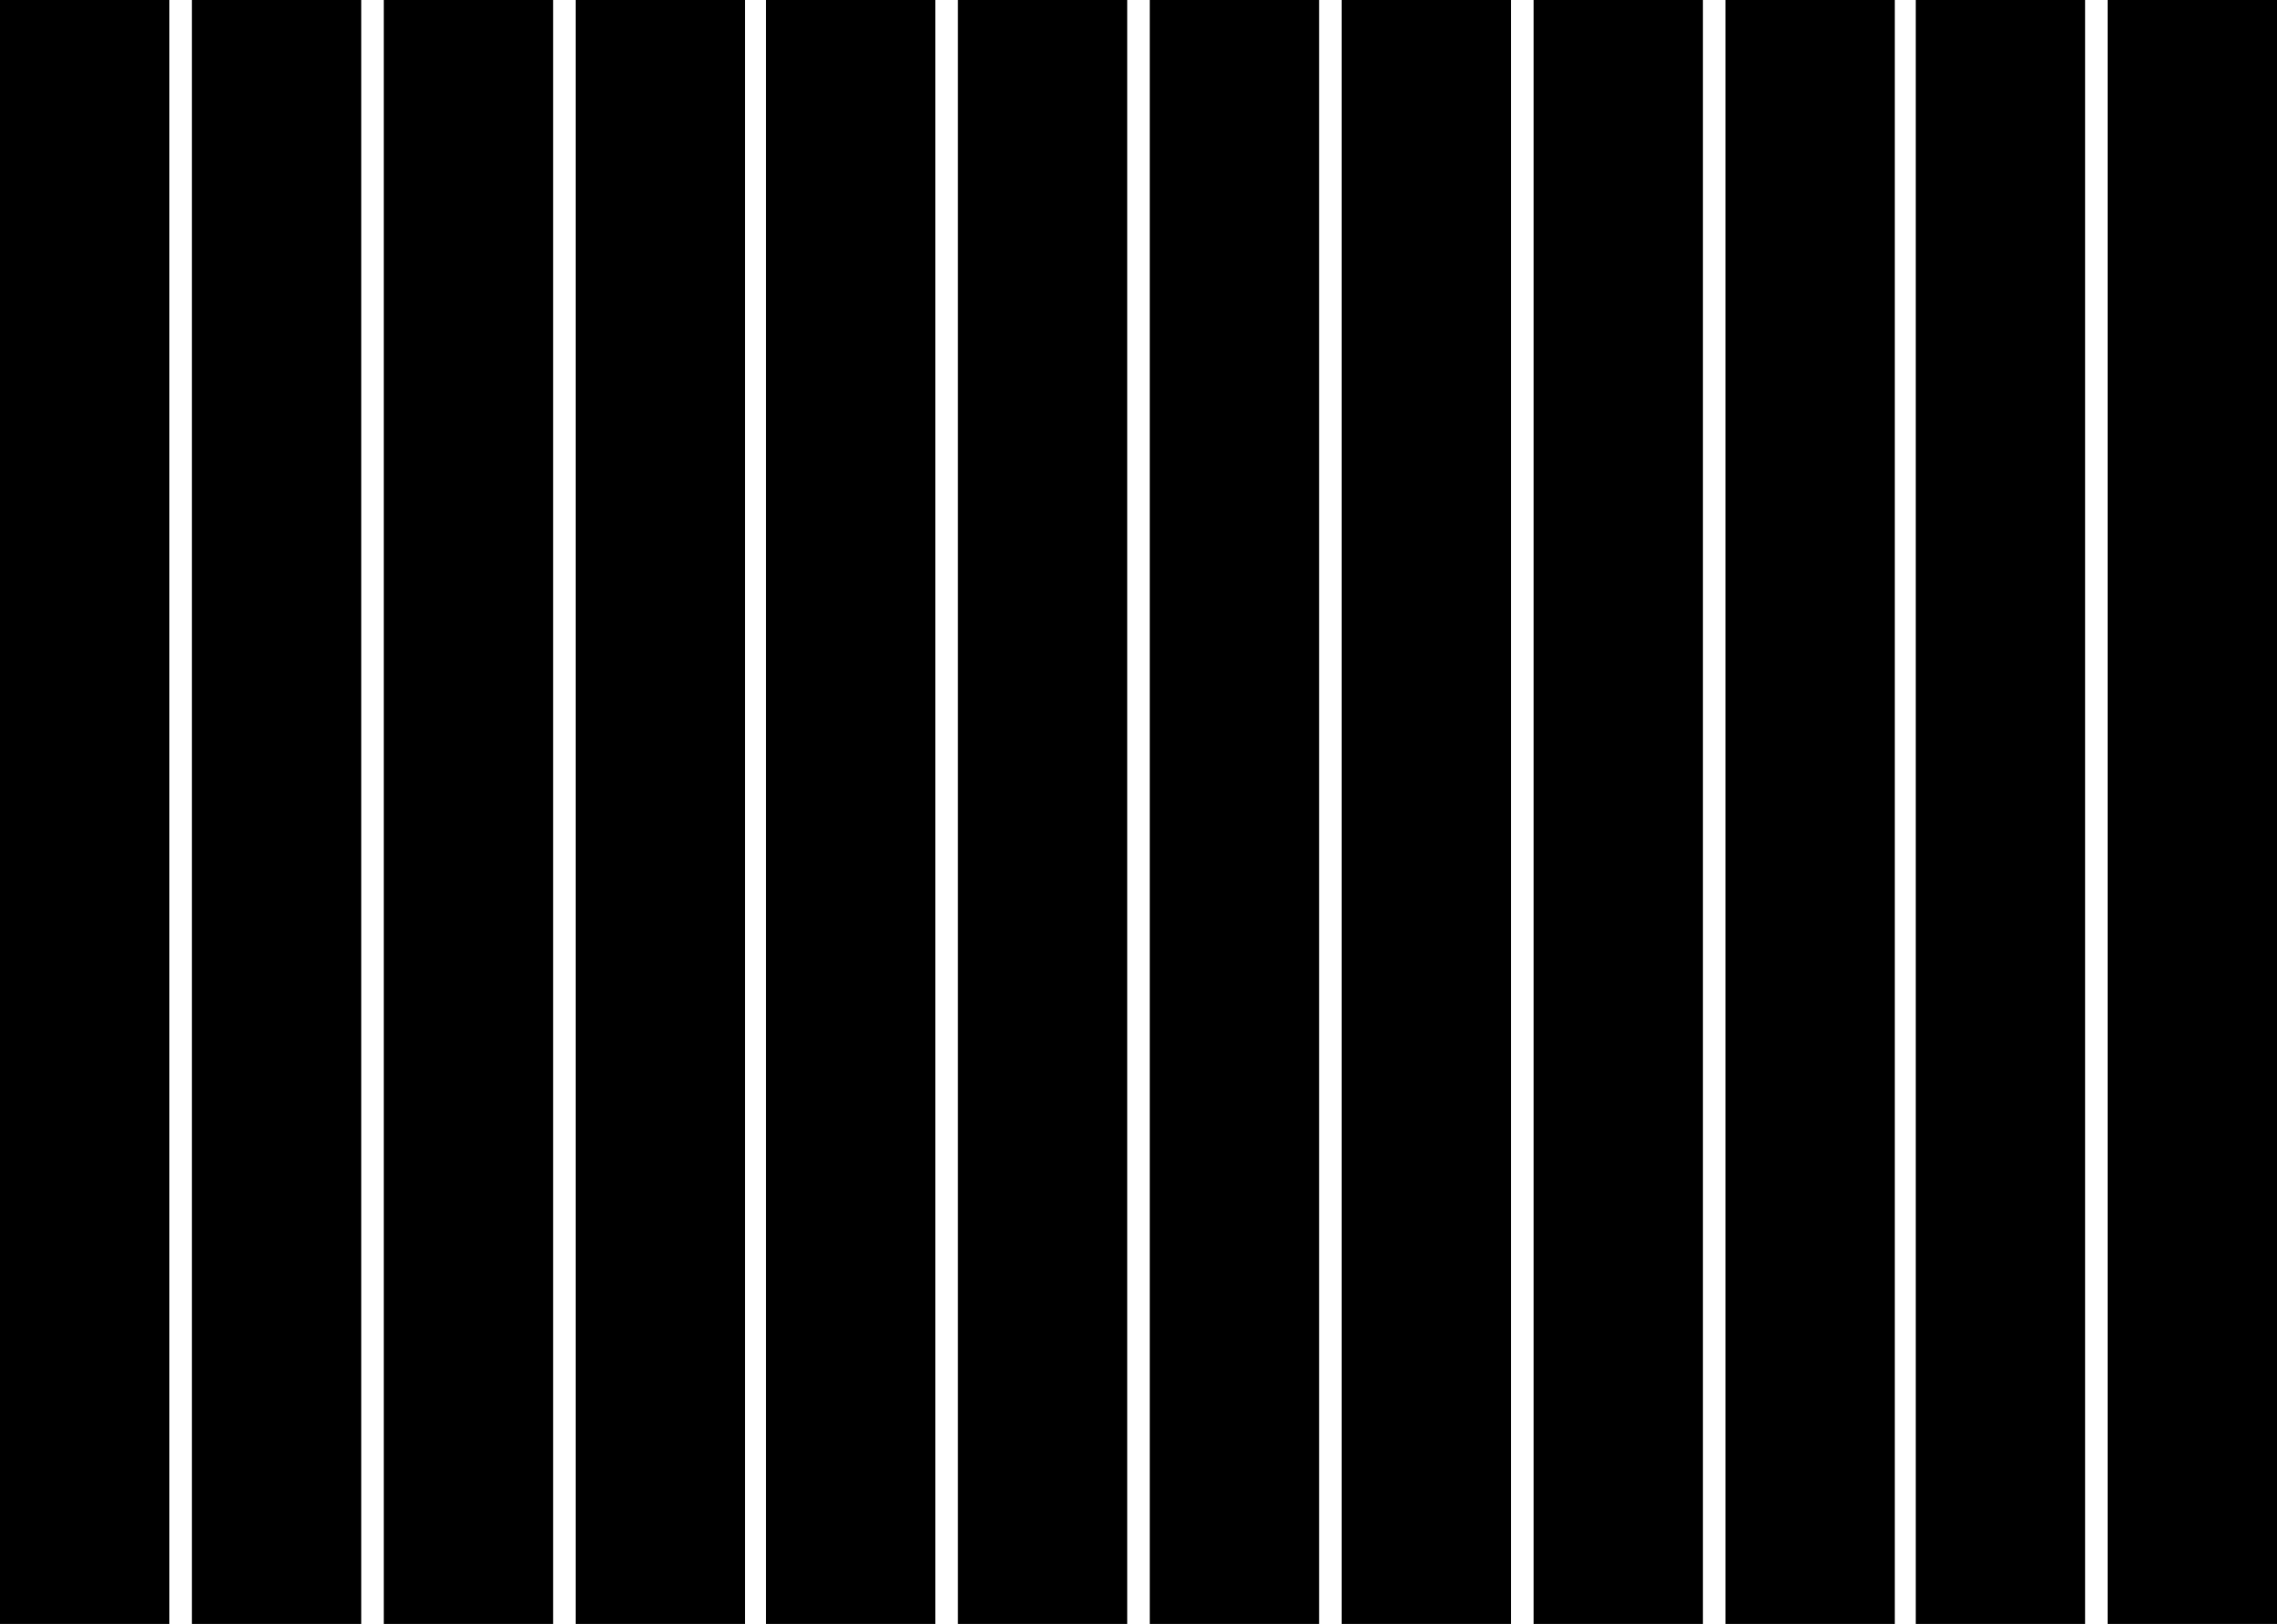 <svg width="100%" height="100%" viewBox="0 0 1412 1007" fill="none" xmlns="http://www.w3.org/2000/svg">
<path d="M105 0H0V1007H105V0Z" fill="currentColor"></path>
<path d="M224 0H119V1007H224V0Z" fill="currentColor"></path>
<path d="M343 0H238V1007H343V0Z" fill="currentColor"></path>
<path d="M462 0H357V1007H462V0Z" fill="currentColor"></path>
<path d="M580 0H475V1007H580V0Z" fill="currentColor"></path>
<path d="M699 0H594V1007H699V0Z" fill="currentColor"></path>
<path d="M818 0H713V1007H818V0Z" fill="currentColor"></path>
<path d="M937 0H832V1007H937V0Z" fill="currentColor"></path>
<path d="M1056 0H951V1007H1056V0Z" fill="currentColor"></path>
<path d="M1175 0H1070V1007H1175V0Z" fill="currentColor"></path>
<path d="M1293 0H1188V1007H1293V0Z" fill="currentColor"></path>
<path d="M1412 0H1307V1007H1412V0Z" fill="currentColor"></path>
</svg>